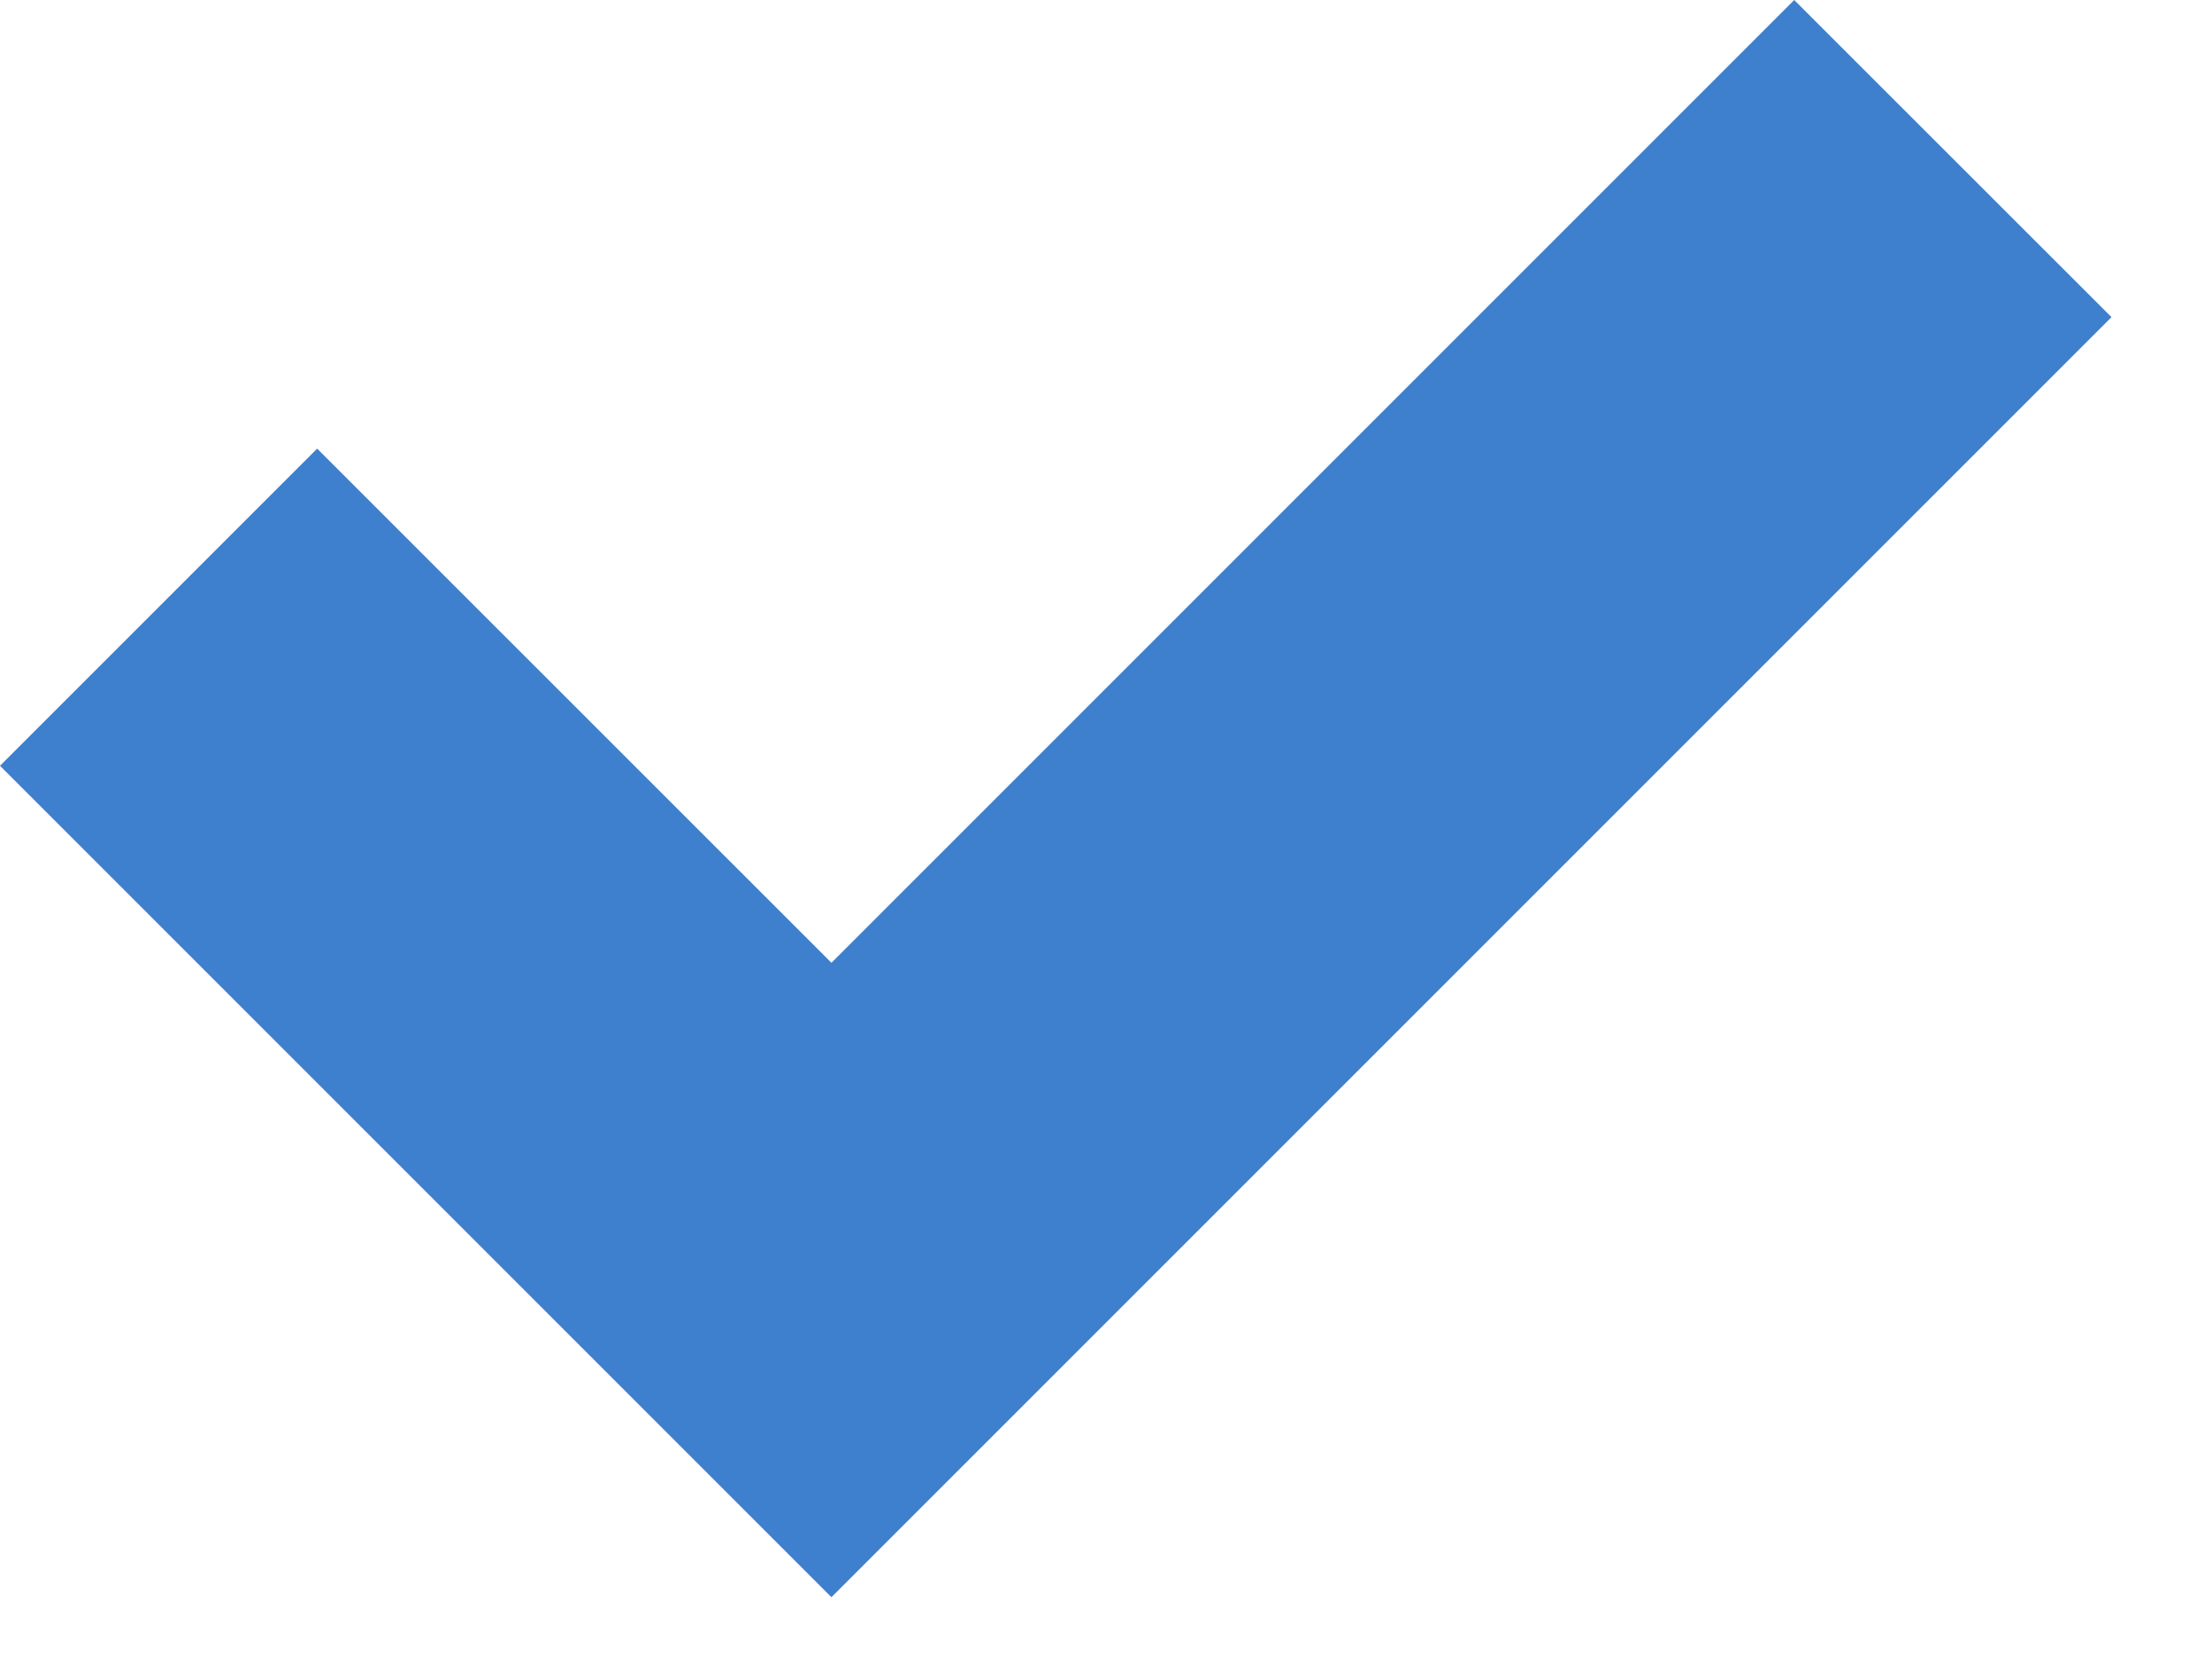 <svg width="16" height="12" viewBox="0 0 16 12" fill="none" xmlns="http://www.w3.org/2000/svg">
<path fill-rule="evenodd" clip-rule="evenodd" d="M6.014 6.964L12.978 0L15.273 2.294L6.014 11.553L0 5.539L2.294 3.245L6.014 6.964Z" fill="#3E80CE"/>
</svg>
